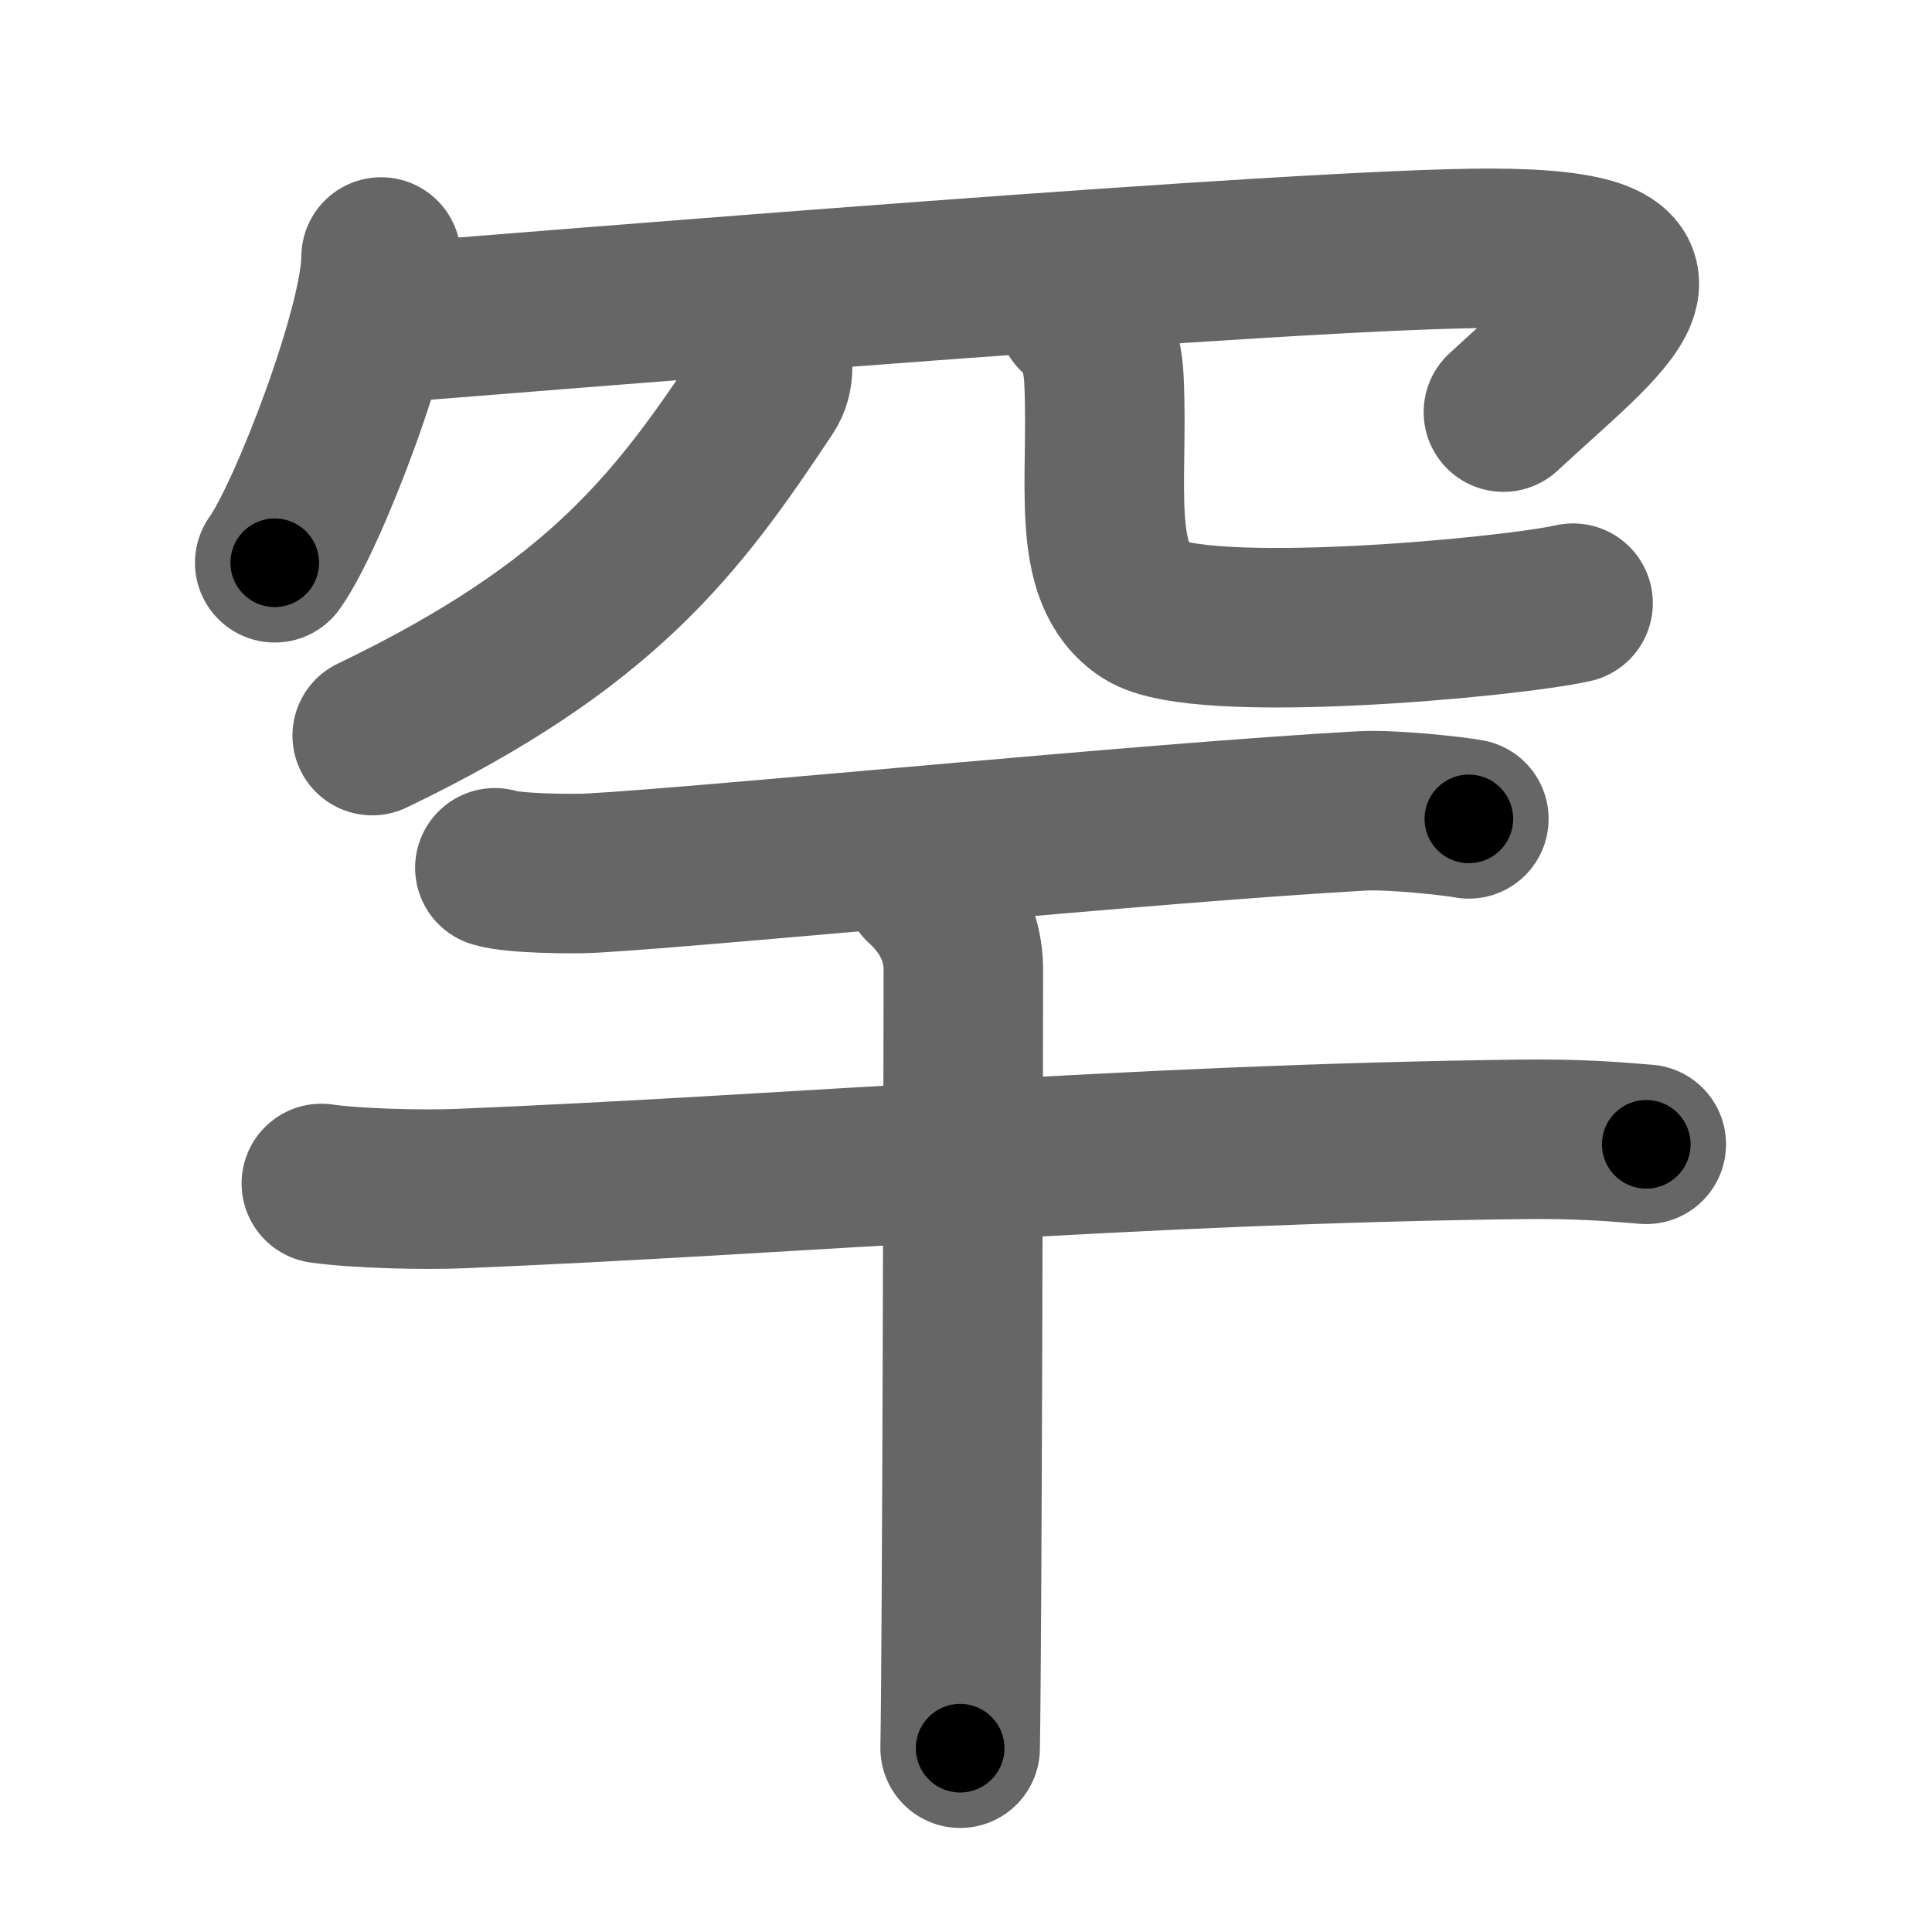 <svg xmlns="http://www.w3.org/2000/svg" width="109" height="109" viewBox="0 0 109 109" id="7f55"><g fill="none" stroke="#666" stroke-width="9" stroke-linecap="round" stroke-linejoin="round"><g><g p4:part="1" xmlns:p4="http://kanjivg.tagaini.net"><g><path d="M21.5,14.5c0,3.91-4.13,14.65-6,17.25" /><path d="M21.25,18.28c10-0.78,52.25-4.28,62.81-4.27c12.27,0.02,6.63,3.78,0.76,9.24" /></g><g><g><g><path d="M43.48,19.75c0.12,0.56,0.25,1.49-0.25,2.24C38.25,29.5,34,35.25,21,41.5" /></g><g><path d="M60.76,17.72c1.09,0.85,1.45,2.34,1.52,3.64c0.29,5.82-0.87,11.01,2.33,13.09c3.06,1.99,20.36,0.42,24.14-0.42" /></g></g></g></g><g><g p5:part="2" xmlns:p5="http://kanjivg.tagaini.net"><path d="M27.92,48.96c1,0.33,4.46,0.36,5.47,0.3c6.94-0.39,31.63-2.86,43.47-3.51c1.67-0.09,5.17,0.29,6.01,0.45" /></g><g><path d="M18.13,66.77c2.02,0.29,5.74,0.37,7.75,0.29c19.02-0.78,37.85-2.51,59.92-2.78c3.37-0.04,5.39,0.14,7.08,0.28" /><path d="M52.06,49.88c0.54,0.51,2.29,2.12,2.29,4.83c0,5.29-0.07,37.56-0.18,43.92" /></g></g></g></g><g fill="none" stroke="#000" stroke-width="5" stroke-linecap="round" stroke-linejoin="round"><g><g p4:part="1" xmlns:p4="http://kanjivg.tagaini.net"><g><path d="M21.5,14.5c0,3.91-4.13,14.65-6,17.25" stroke-dasharray="18.39" stroke-dashoffset="18.39"><animate id="0" attributeName="stroke-dashoffset" values="18.39;0" dur="0.18s" fill="freeze" begin="0s;7f55.click" /></path><path d="M21.25,18.28c10-0.78,52.25-4.28,62.81-4.27c12.27,0.02,6.63,3.78,0.76,9.24" stroke-dasharray="80.94" stroke-dashoffset="80.94"><animate attributeName="stroke-dashoffset" values="80.94" fill="freeze" begin="7f55.click" /><animate id="1" attributeName="stroke-dashoffset" values="80.94;0" dur="0.61s" fill="freeze" begin="0.end" /></path></g><g><g><g><path d="M43.48,19.75c0.12,0.56,0.25,1.49-0.25,2.24C38.25,29.5,34,35.25,21,41.5" stroke-dasharray="32.37" stroke-dashoffset="32.37"><animate attributeName="stroke-dashoffset" values="32.37" fill="freeze" begin="7f55.click" /><animate id="2" attributeName="stroke-dashoffset" values="32.37;0" dur="0.32s" fill="freeze" begin="1.end" /></path></g><g><path d="M60.76,17.72c1.09,0.85,1.45,2.34,1.52,3.64c0.29,5.82-0.87,11.01,2.33,13.09c3.06,1.99,20.36,0.42,24.14-0.42" stroke-dasharray="42.2" stroke-dashoffset="42.2"><animate attributeName="stroke-dashoffset" values="42.2" fill="freeze" begin="7f55.click" /><animate id="3" attributeName="stroke-dashoffset" values="42.2;0" dur="0.42s" fill="freeze" begin="2.end" /></path></g></g></g></g><g><g p5:part="2" xmlns:p5="http://kanjivg.tagaini.net"><path d="M27.92,48.96c1,0.33,4.46,0.36,5.47,0.3c6.94-0.39,31.63-2.86,43.47-3.51c1.67-0.09,5.17,0.29,6.01,0.45" stroke-dasharray="55.14" stroke-dashoffset="55.14"><animate attributeName="stroke-dashoffset" values="55.14" fill="freeze" begin="7f55.click" /><animate id="4" attributeName="stroke-dashoffset" values="55.14;0" dur="0.55s" fill="freeze" begin="3.end" /></path></g><g><path d="M18.13,66.77c2.02,0.29,5.74,0.37,7.75,0.29c19.02-0.78,37.85-2.51,59.92-2.78c3.37-0.04,5.39,0.14,7.08,0.28" stroke-dasharray="74.84" stroke-dashoffset="74.84"><animate attributeName="stroke-dashoffset" values="74.84" fill="freeze" begin="7f55.click" /><animate id="5" attributeName="stroke-dashoffset" values="74.84;0" dur="0.56s" fill="freeze" begin="4.end" /></path><path d="M52.06,49.88c0.54,0.51,2.29,2.12,2.29,4.83c0,5.29-0.07,37.56-0.18,43.92" stroke-dasharray="49.43" stroke-dashoffset="49.43"><animate attributeName="stroke-dashoffset" values="49.43" fill="freeze" begin="7f55.click" /><animate id="6" attributeName="stroke-dashoffset" values="49.43;0" dur="0.49s" fill="freeze" begin="5.end" /></path></g></g></g></g></svg>